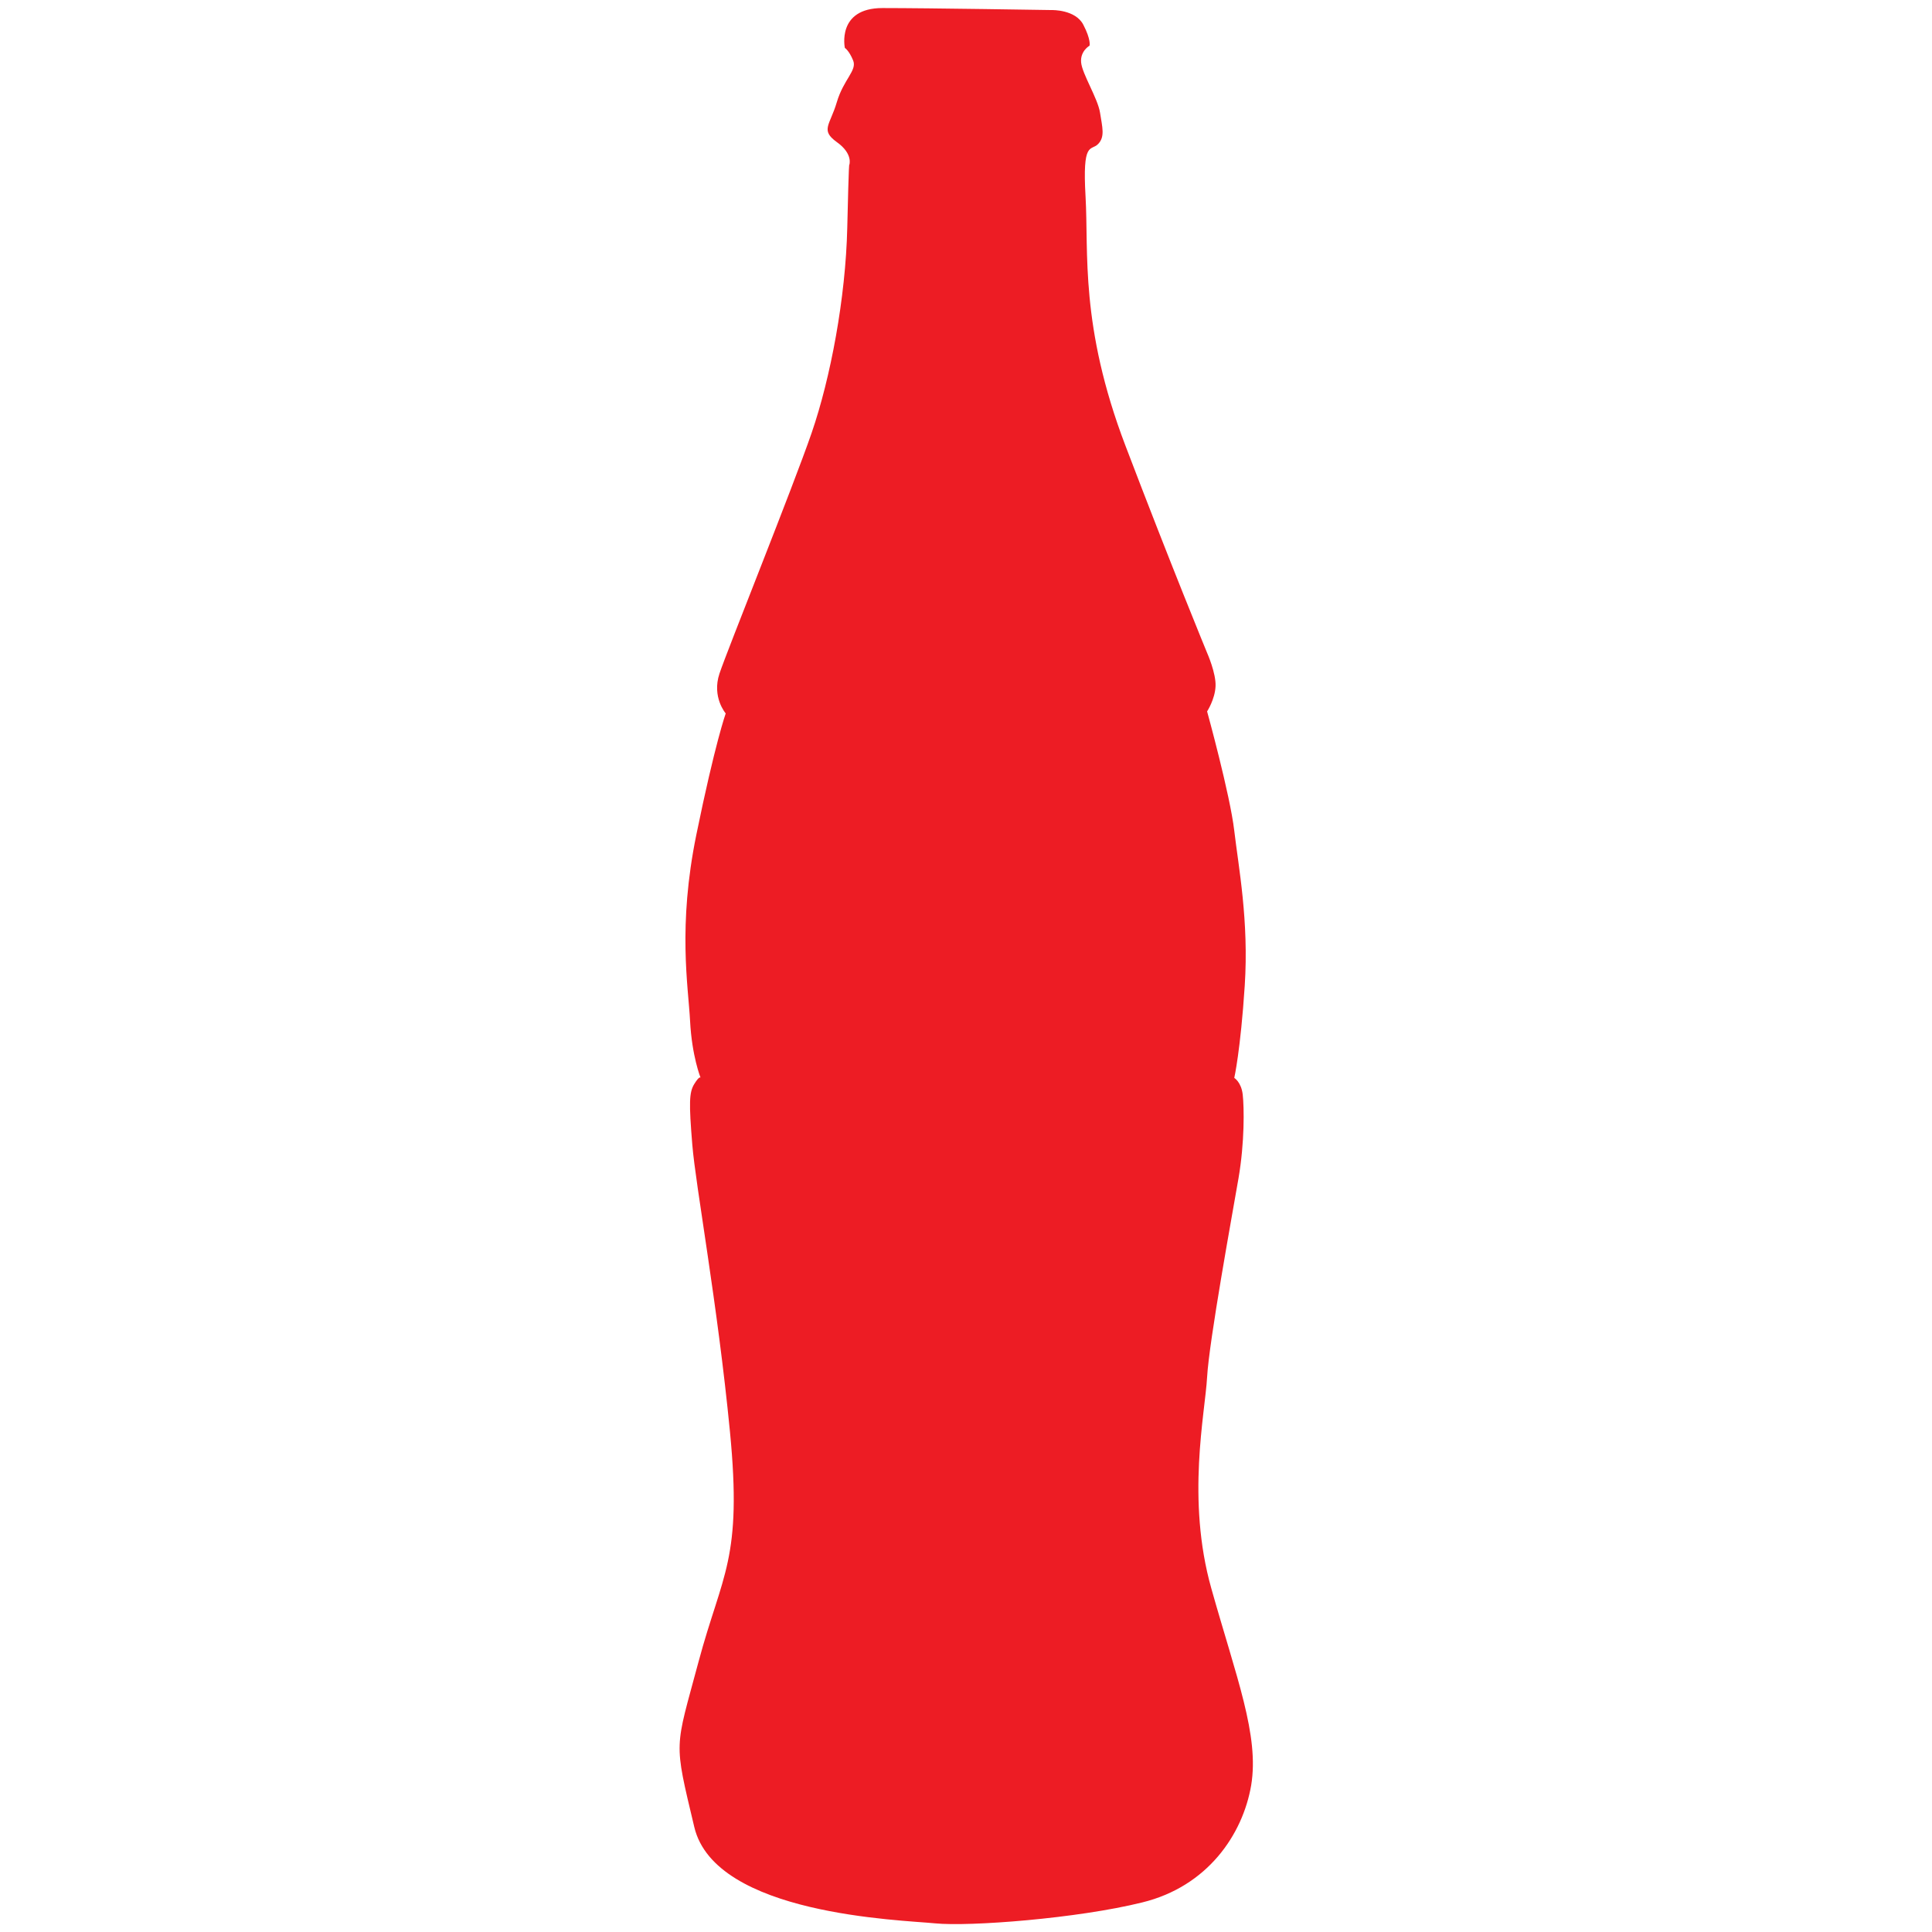 <?xml version="1.0" encoding="utf-8"?>
<!-- Generator: Adobe Illustrator 18.1.1, SVG Export Plug-In . SVG Version: 6.00 Build 0)  -->
<svg version="1.1" id="Layer_1" xmlns="http://www.w3.org/2000/svg" xmlns:xlink="http://www.w3.org/1999/xlink" x="0px" y="0px"
	 viewBox="0 0 960 960" enable-background="new 0 0 960 960" xml:space="preserve">
<path fill-rule="evenodd" clip-rule="evenodd" fill="#ED1C24" d="M419.8,23.8c0,0-4.2-19.8,18.7-19.8c22.9,0,84.2,1,84.2,1
	s11.7-0.3,15.6,7.3c3.9,7.5,3.1,10.4,3.1,10.4s-4.7,2.6-4.2,8.3s8.3,17.9,9.4,25s2.6,12-1,15.6c-3.6,3.6-7.8-1.8-6.2,26
	c1.6,27.8-2.9,64.2,19.8,123.8s40.6,103,40.6,103s4.5,10.1,4.2,16.6s-4.2,12.5-4.2,12.5s11.4,41.3,13.5,59.3c2.1,18,7.3,44.7,5.2,77
	c-2.1,32.2-5.2,45.8-5.2,45.8s3.5,2.1,4.2,8.3c0.7,6.2,1,23.6-2.1,41.6c-3.1,18-14.6,80.8-15.6,98.8c-1,18-10.4,60.7,2.1,105
	c12.5,44.4,23.9,73.1,19.8,97.8c-4.2,24.6-21.8,50.3-54.1,58.2c-32.2,8-86,12.1-103,10.4s-109.2-4.2-119.6-47.8
	c-10.4-43.7-9.7-38.1,2.1-82.2c11.8-44,21.8-50.6,15.6-114.4s-17-121.7-18.7-142.5c-1.7-20.8-1.6-26,1-30.2c2.6-4.2,3.1-3.1,3.1-3.1
	s-4.3-10.7-5.2-28.1c-0.9-17.3-6.2-47.1,3.1-92.6s14.6-60.3,14.6-60.3s-7-8.1-3.1-19.8c3.9-11.7,36.4-92.3,45.8-119.6
	s16.9-67.1,17.7-101.9c0.8-34.8,1-31.2,1-31.2s2.1-5.5-6.2-11.4c-8.3-6-3.4-8.3,0-19.8S426,35,423.9,30
	C421.9,25.1,419.8,23.8,419.8,23.8z"/>
</svg>
